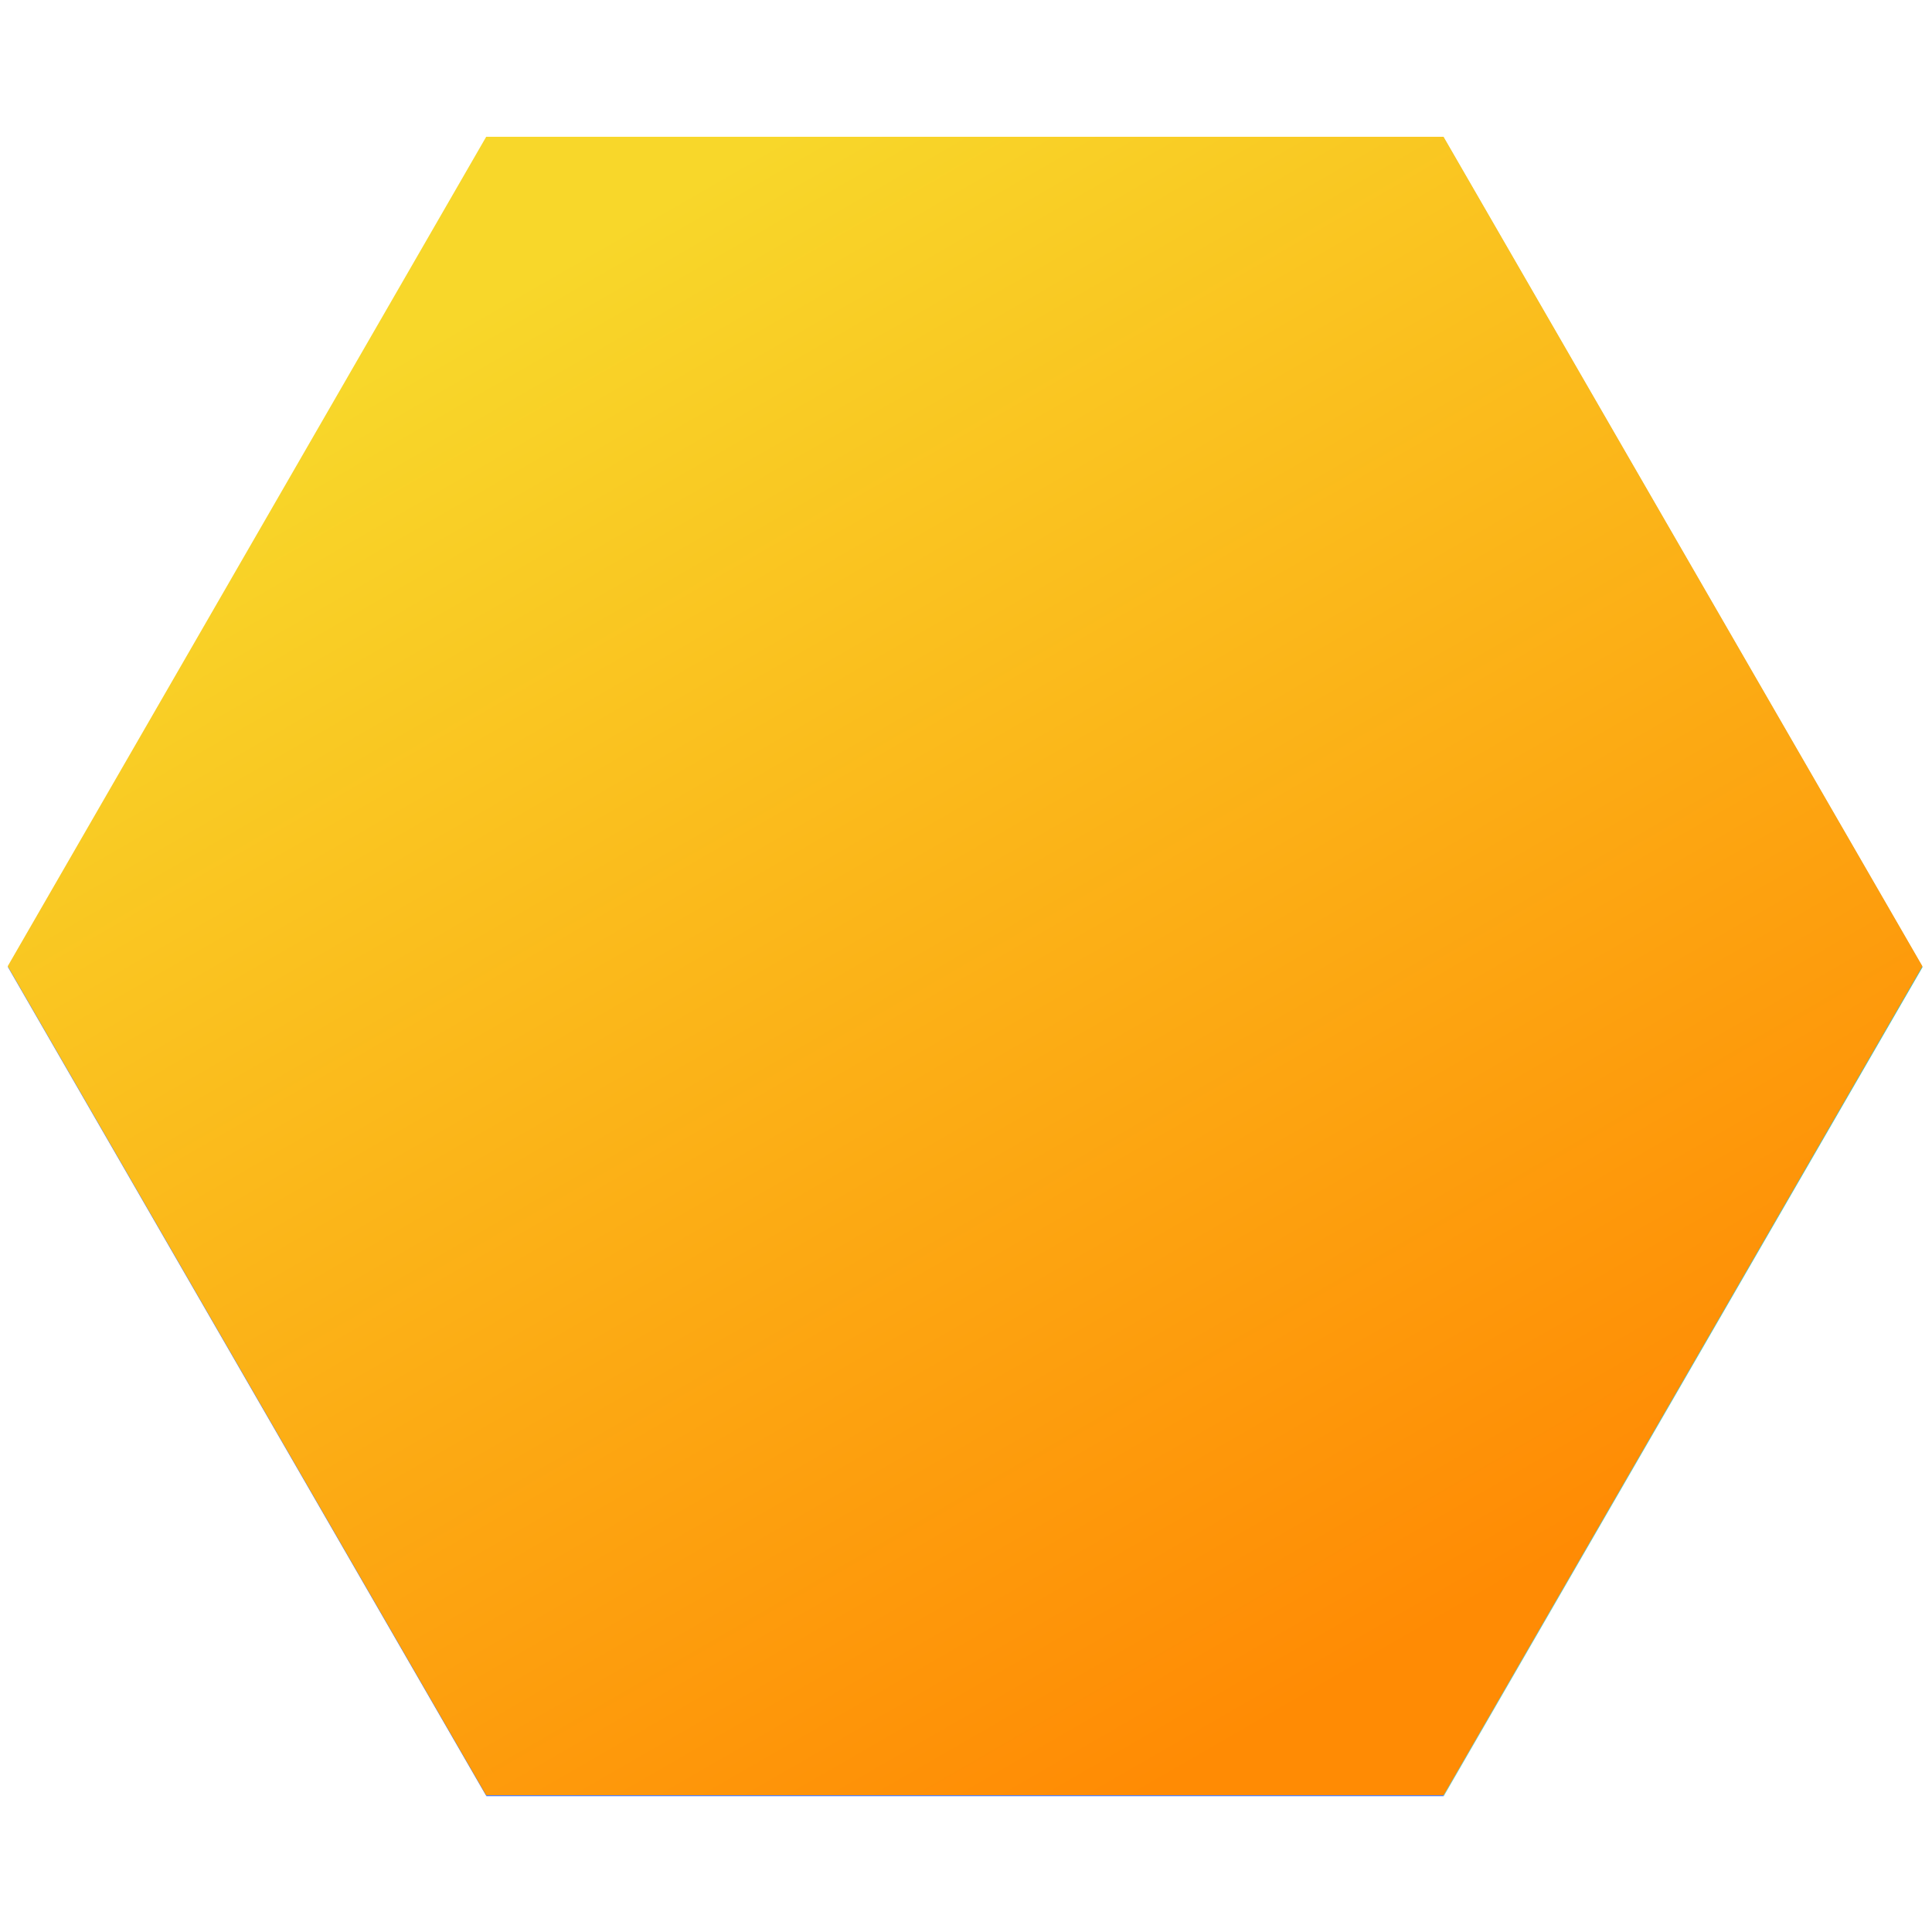 <svg width="40" height="40" viewBox="0 0 40 40" fill="none" xmlns="http://www.w3.org/2000/svg">
  <g>
    <path fill="url(#svg-logo-icon-linear-1-orange)" d="M29.891 2.852H10.07L19.984 20.023L29.891 2.852Z"/>
    <path fill="url(#svg-logo-icon-linear-2-orange)" d="M29.891 2.852L19.984 20.023L29.891 37.188L39.805 20.023L29.891 2.852Z"/>
    <path fill="url(#svg-logo-icon-linear-3-orange)" d="M10.07 2.852L0.164 20.023L10.07 37.188L19.984 20.023L10.07 2.852Z"/>
    <path fill="url(#svg-logo-icon-linear-4-orange)" d="M19.984 20.023L10.07 37.188H29.891L19.984 20.023Z"/>
    <path fill="url(#svg-logo-icon-linear-overlay-orange)" id="svg-logo-icon-linear-overlay-orange-style" fill-rule="evenodd" clip-rule="evenodd" d="M39.801 20.004L29.887 37.168H10.066L0.16 20.004L10.066 2.832L10.066 2.832H10.066H29.887H29.887L39.801 20.004Z"/>
  </g>
  <defs>
    <style>
      #svg-logo-icon-linear-overlay-orange-style {
        mix-blend-mode:color;
      }
    </style>
    <linearGradient id="svg-logo-icon-linear-1-orange" x1="19.983" y1="20.29" x2="19.983" y2="2.062" gradientUnits="userSpaceOnUse">
      <stop stop-color="#74C5EE"/>
      <stop offset="0.32" stop-color="#73C2EF"/>
      <stop offset="0.53" stop-color="#6EB9F1"/>
      <stop offset="0.72" stop-color="#66AAF5"/>
      <stop offset="0.88" stop-color="#5A95FA"/>
      <stop offset="1" stop-color="#4F80FF"/>
    </linearGradient>
    <linearGradient id="svg-logo-icon-linear-2-orange" x1="19.962" y1="20.021" x2="40.068" y2="20.021" gradientUnits="userSpaceOnUse">
      <stop stop-color="#96D4C8"/>
      <stop offset="1" stop-color="#42C0C6"/>
    </linearGradient>
    <linearGradient id="svg-logo-icon-linear-3-orange" x1="0.162" y1="20.021" x2="19.983" y2="20.021" gradientUnits="userSpaceOnUse">
      <stop stop-color="#4F80FF"/>
      <stop offset="0.28" stop-color="#4E7FFC"/>
      <stop offset="0.48" stop-color="#4A7CF3"/>
      <stop offset="0.64" stop-color="#4477E4"/>
      <stop offset="0.79" stop-color="#3C6FCE"/>
      <stop offset="0.93" stop-color="#3166B3"/>
      <stop offset="1" stop-color="#2B60A3"/>
    </linearGradient>
    <linearGradient id="svg-logo-icon-linear-4-orange" x1="19.983" y1="19.16" x2="19.983" y2="37.23" gradientUnits="userSpaceOnUse">
      <stop stop-color="#74C5EE"/>
      <stop offset="0.32" stop-color="#73C2EF"/>
      <stop offset="0.53" stop-color="#6EB9F1"/>
      <stop offset="0.72" stop-color="#66AAF5"/>
      <stop offset="0.88" stop-color="#5A95FA"/>
      <stop offset="1" stop-color="#4F80FF"/>
    </linearGradient>
    <linearGradient id="svg-logo-icon-linear-overlay-orange" x1="10.016" y1="2.832" x2="29.837" y2="37.168" gradientUnits="userSpaceOnUse">
      <stop offset="0.076" stop-color="#F8D72A"/>
      <stop offset="0.924" stop-color="#FF8B04"/>
    </linearGradient>
  </defs>
</svg>
